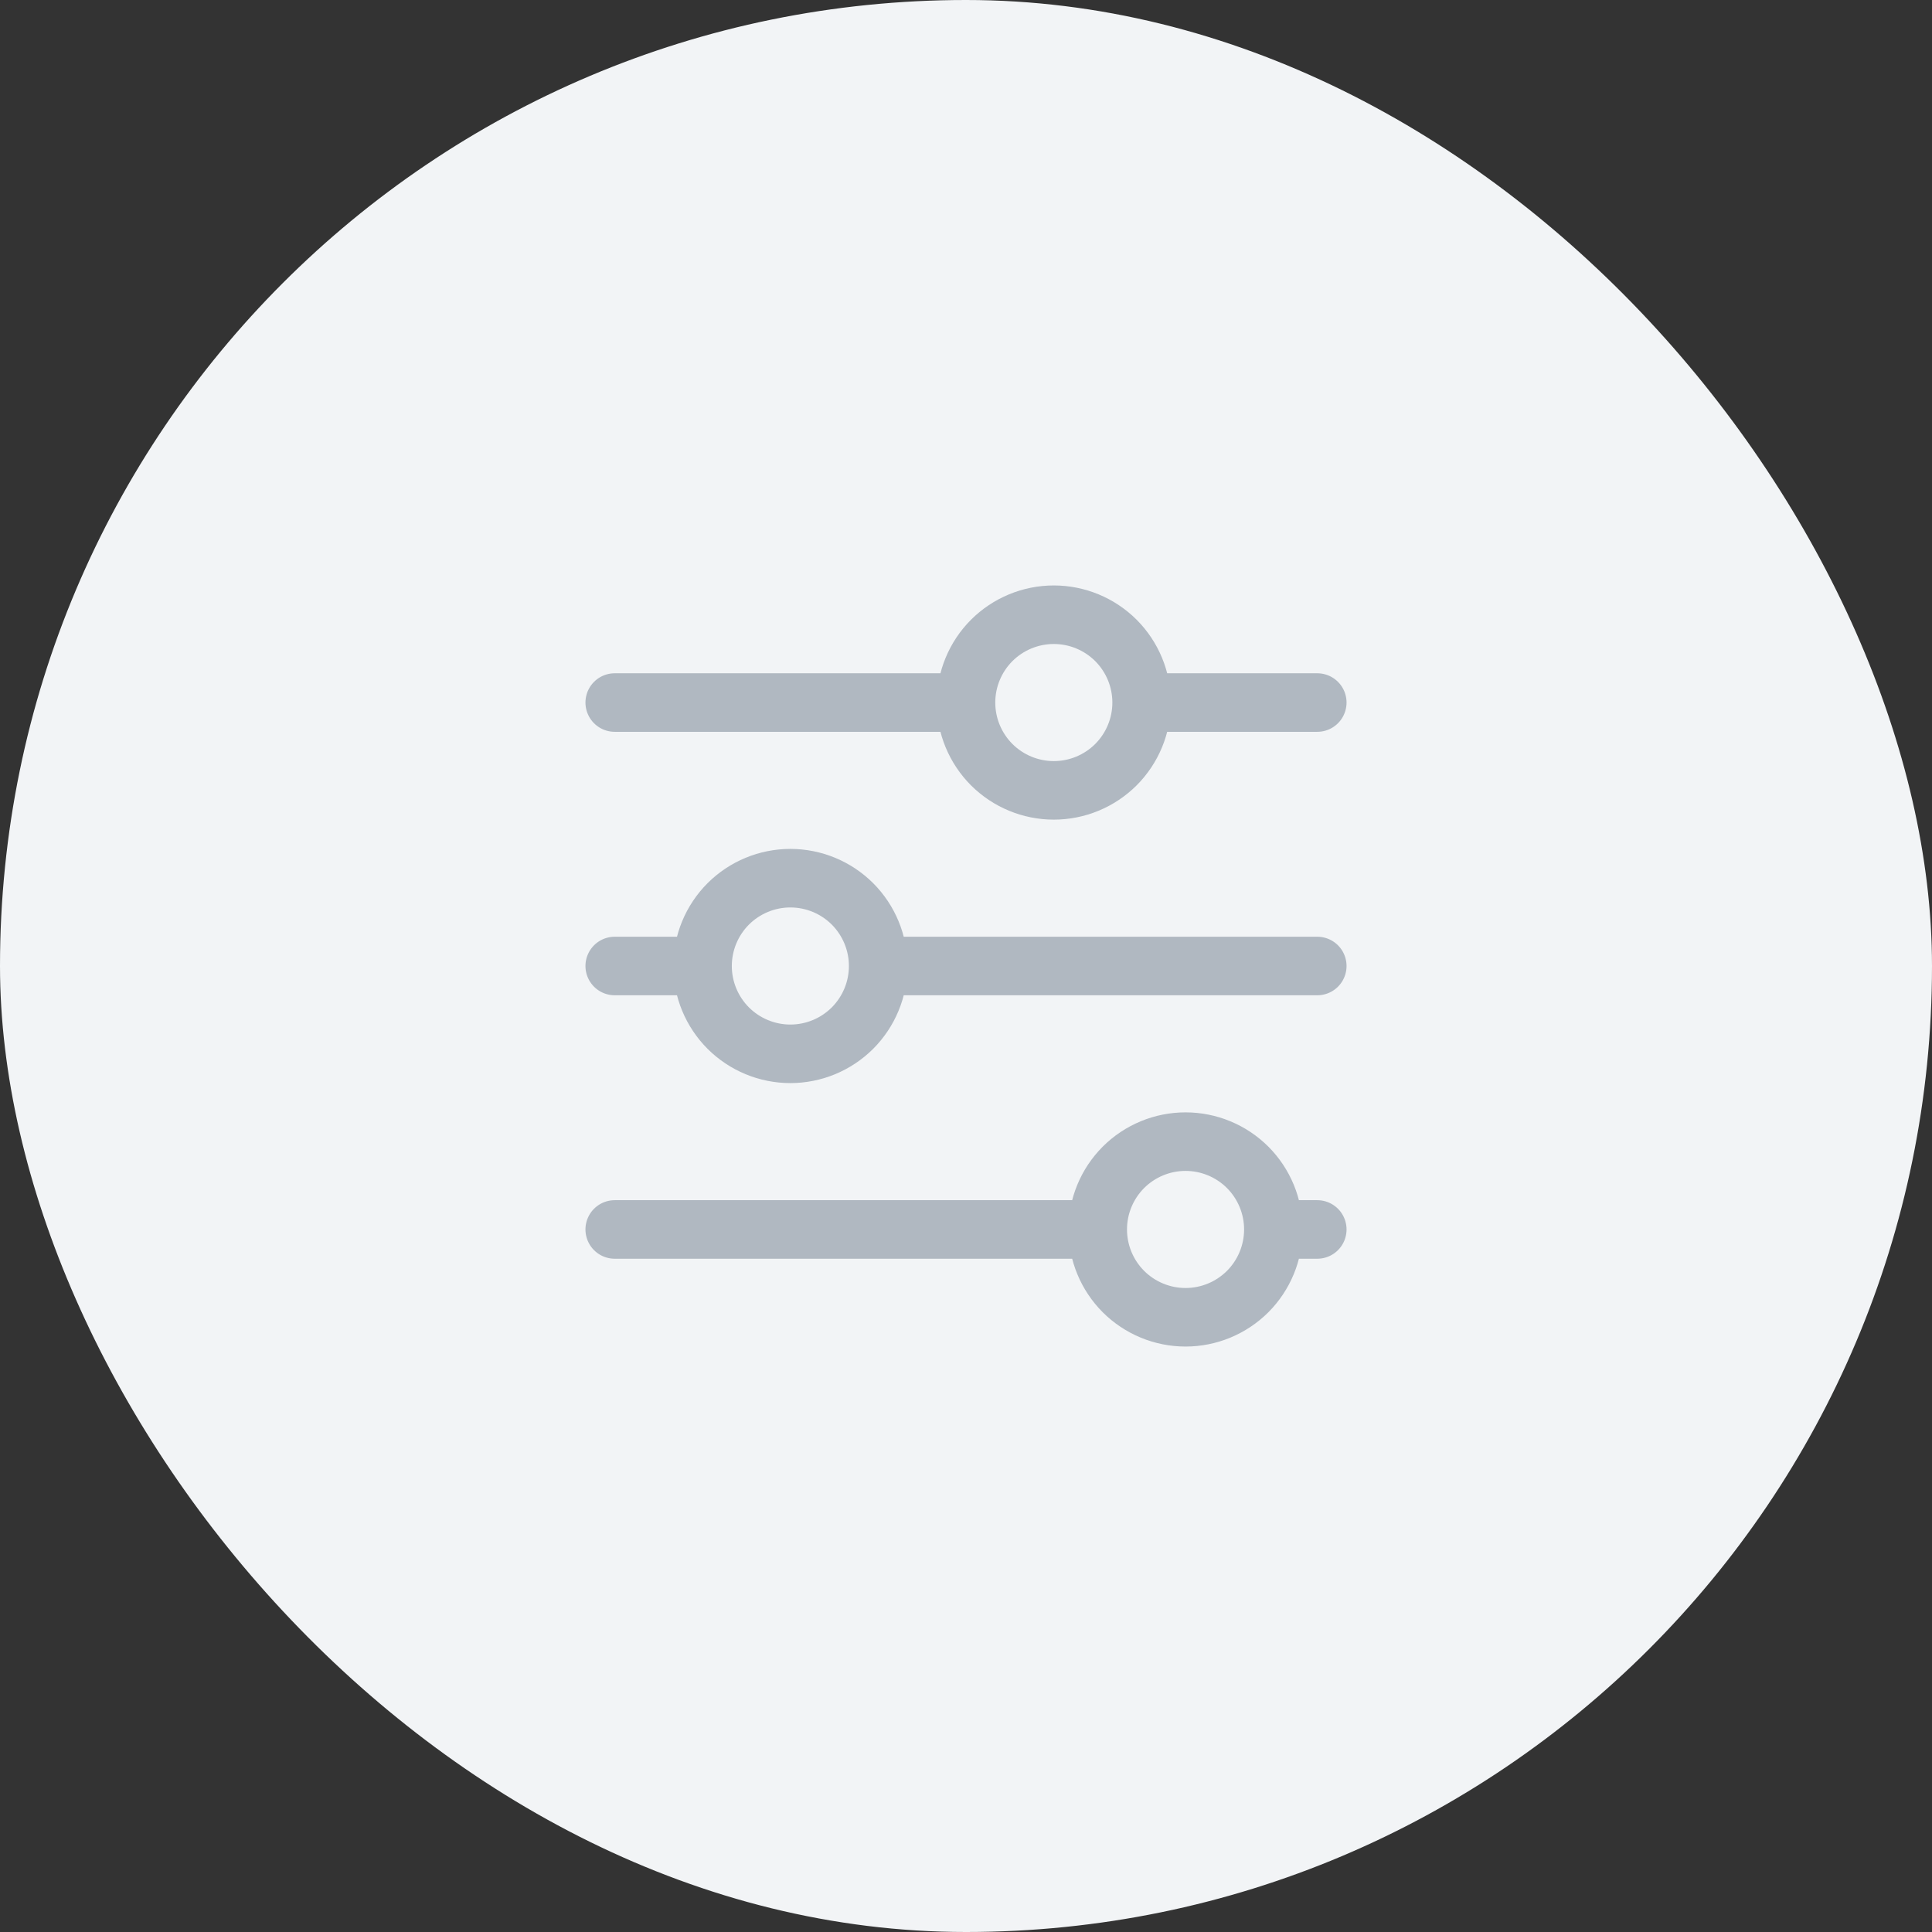 <svg width="33" height="33" viewBox="0 0 33 33" fill="none" xmlns="http://www.w3.org/2000/svg">
<rect x="0" y="0" width="33" height="33" fill="#333333" stroke="none"/>
<rect width="33" height="33" rx="16.5" fill="#F2F4F6"/>
<path d="M16.5 12C16.5 11.602 16.658 11.221 16.939 10.939C17.221 10.658 17.602 10.5 18 10.5C18.398 10.5 18.779 10.658 19.061 10.939C19.342 11.221 19.5 11.602 19.5 12M16.5 12C16.5 12.398 16.658 12.779 16.939 13.061C17.221 13.342 17.602 13.5 18 13.5C18.398 13.5 18.779 13.342 19.061 13.061C19.342 12.779 19.5 12.398 19.5 12M16.5 12L10.5 12M19.5 12L22.5 12M12 16.5C12 16.102 12.158 15.721 12.439 15.439C12.721 15.158 13.102 15 13.5 15C13.898 15 14.279 15.158 14.561 15.439C14.842 15.721 15 16.102 15 16.5M12 16.5C12 16.898 12.158 17.279 12.439 17.561C12.721 17.842 13.102 18 13.5 18C13.898 18 14.279 17.842 14.561 17.561C14.842 17.279 15 16.898 15 16.5M12 16.5L10.5 16.5M15 16.5L22.5 16.5M18.75 21C18.75 20.602 18.908 20.221 19.189 19.939C19.471 19.658 19.852 19.5 20.25 19.5C20.648 19.5 21.029 19.658 21.311 19.939C21.592 20.221 21.75 20.602 21.75 21M18.75 21C18.75 21.398 18.908 21.779 19.189 22.061C19.471 22.342 19.852 22.5 20.25 22.5C20.648 22.5 21.029 22.342 21.311 22.061C21.592 21.779 21.75 21.398 21.75 21M18.75 21L10.5 21M21.75 21L22.5 21" stroke="#B0B8C1" stroke-linecap="round" stroke-linejoin="round"/>
</svg>
